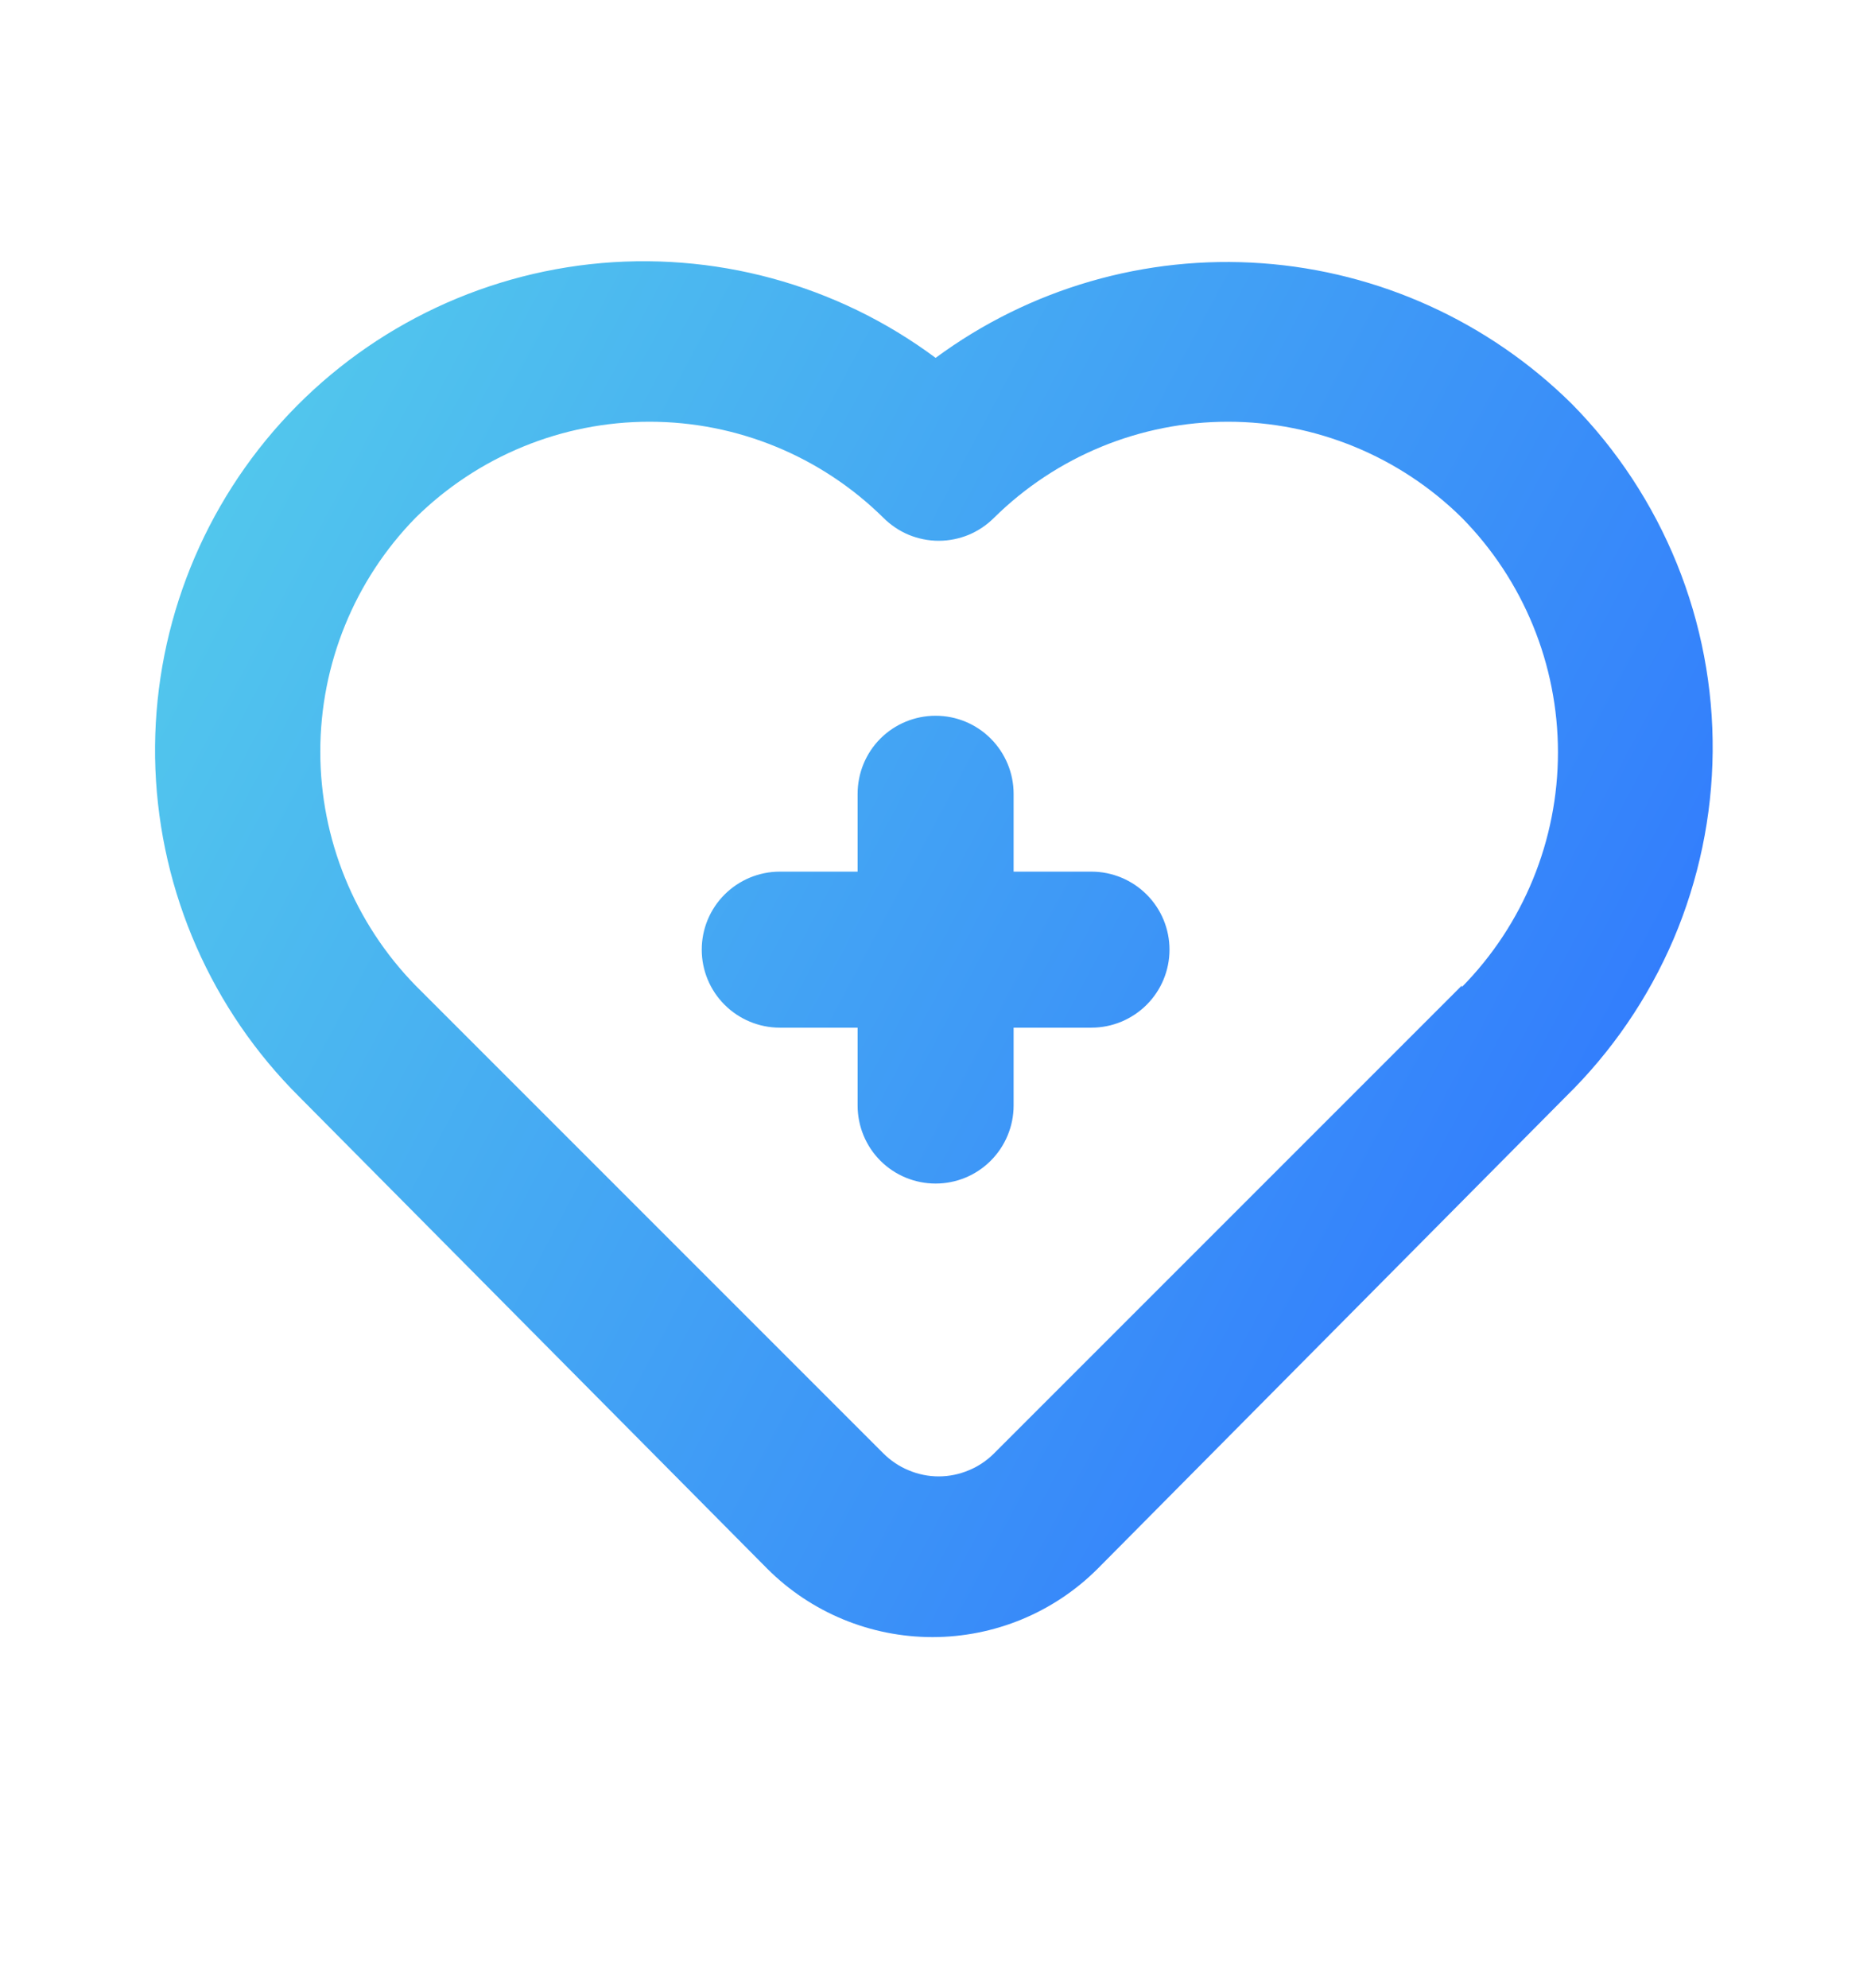 <svg width="16" height="17" viewBox="0 0 16 17" fill="none" xmlns="http://www.w3.org/2000/svg">
<path d="M9.334 7.453H8.668V6.787C8.668 6.61 8.597 6.44 8.472 6.315C8.347 6.19 8.178 6.12 8.001 6.12C7.824 6.12 7.654 6.19 7.529 6.315C7.404 6.44 7.334 6.61 7.334 6.787V7.453H6.668C6.491 7.453 6.321 7.524 6.196 7.649C6.071 7.774 6.001 7.943 6.001 8.12C6.001 8.297 6.071 8.466 6.196 8.591C6.321 8.716 6.491 8.787 6.668 8.787H7.334V9.453C7.334 9.63 7.404 9.8 7.529 9.925C7.654 10.05 7.824 10.12 8.001 10.12C8.178 10.12 8.347 10.05 8.472 9.925C8.597 9.8 8.668 9.63 8.668 9.453V8.787H9.334C9.511 8.787 9.681 8.716 9.806 8.591C9.931 8.466 10.001 8.297 10.001 8.12C10.001 7.943 9.931 7.774 9.806 7.649C9.681 7.524 9.511 7.453 9.334 7.453ZM13.441 3.453C12.73 2.75 11.791 2.323 10.793 2.251C9.796 2.179 8.806 2.466 8.001 3.06C7.153 2.429 6.097 2.143 5.046 2.259C3.995 2.376 3.028 2.886 2.338 3.687C1.649 4.488 1.288 5.521 1.329 6.577C1.371 7.634 1.811 8.635 2.561 9.38L6.561 13.413C6.936 13.788 7.444 13.998 7.974 13.998C8.504 13.998 9.012 13.788 9.387 13.413L13.387 9.38C13.781 8.995 14.095 8.536 14.312 8.029C14.527 7.523 14.641 6.978 14.646 6.428C14.651 5.877 14.547 5.331 14.34 4.82C14.133 4.31 13.828 3.845 13.441 3.453ZM12.501 8.427L8.501 12.427C8.439 12.489 8.365 12.539 8.284 12.572C8.203 12.606 8.116 12.624 8.027 12.624C7.939 12.624 7.852 12.606 7.771 12.572C7.69 12.539 7.616 12.489 7.554 12.427L3.554 8.427C3.031 7.892 2.739 7.174 2.739 6.427C2.739 5.679 3.031 4.961 3.554 4.427C4.087 3.901 4.805 3.606 5.554 3.606C6.303 3.606 7.021 3.901 7.554 4.427C7.616 4.489 7.69 4.539 7.771 4.573C7.852 4.606 7.939 4.624 8.027 4.624C8.116 4.624 8.203 4.606 8.284 4.573C8.365 4.539 8.439 4.489 8.501 4.427C9.034 3.901 9.752 3.606 10.501 3.606C11.249 3.606 11.968 3.901 12.501 4.427C13.028 4.962 13.323 5.682 13.323 6.433C13.323 7.184 13.028 7.905 12.501 8.44V8.427Z" fill="url(#paint0_linear_603_42004)"/>
<defs>
<linearGradient id="paint0_linear_603_42004" x1="-3.035" y1="3.535" x2="13.788" y2="12.488" gradientUnits="userSpaceOnUse">
<stop stop-color="#5DE1E7"/>
<stop offset="1" stop-color="#2F75FE"/>
</linearGradient>
</defs>
</svg>
